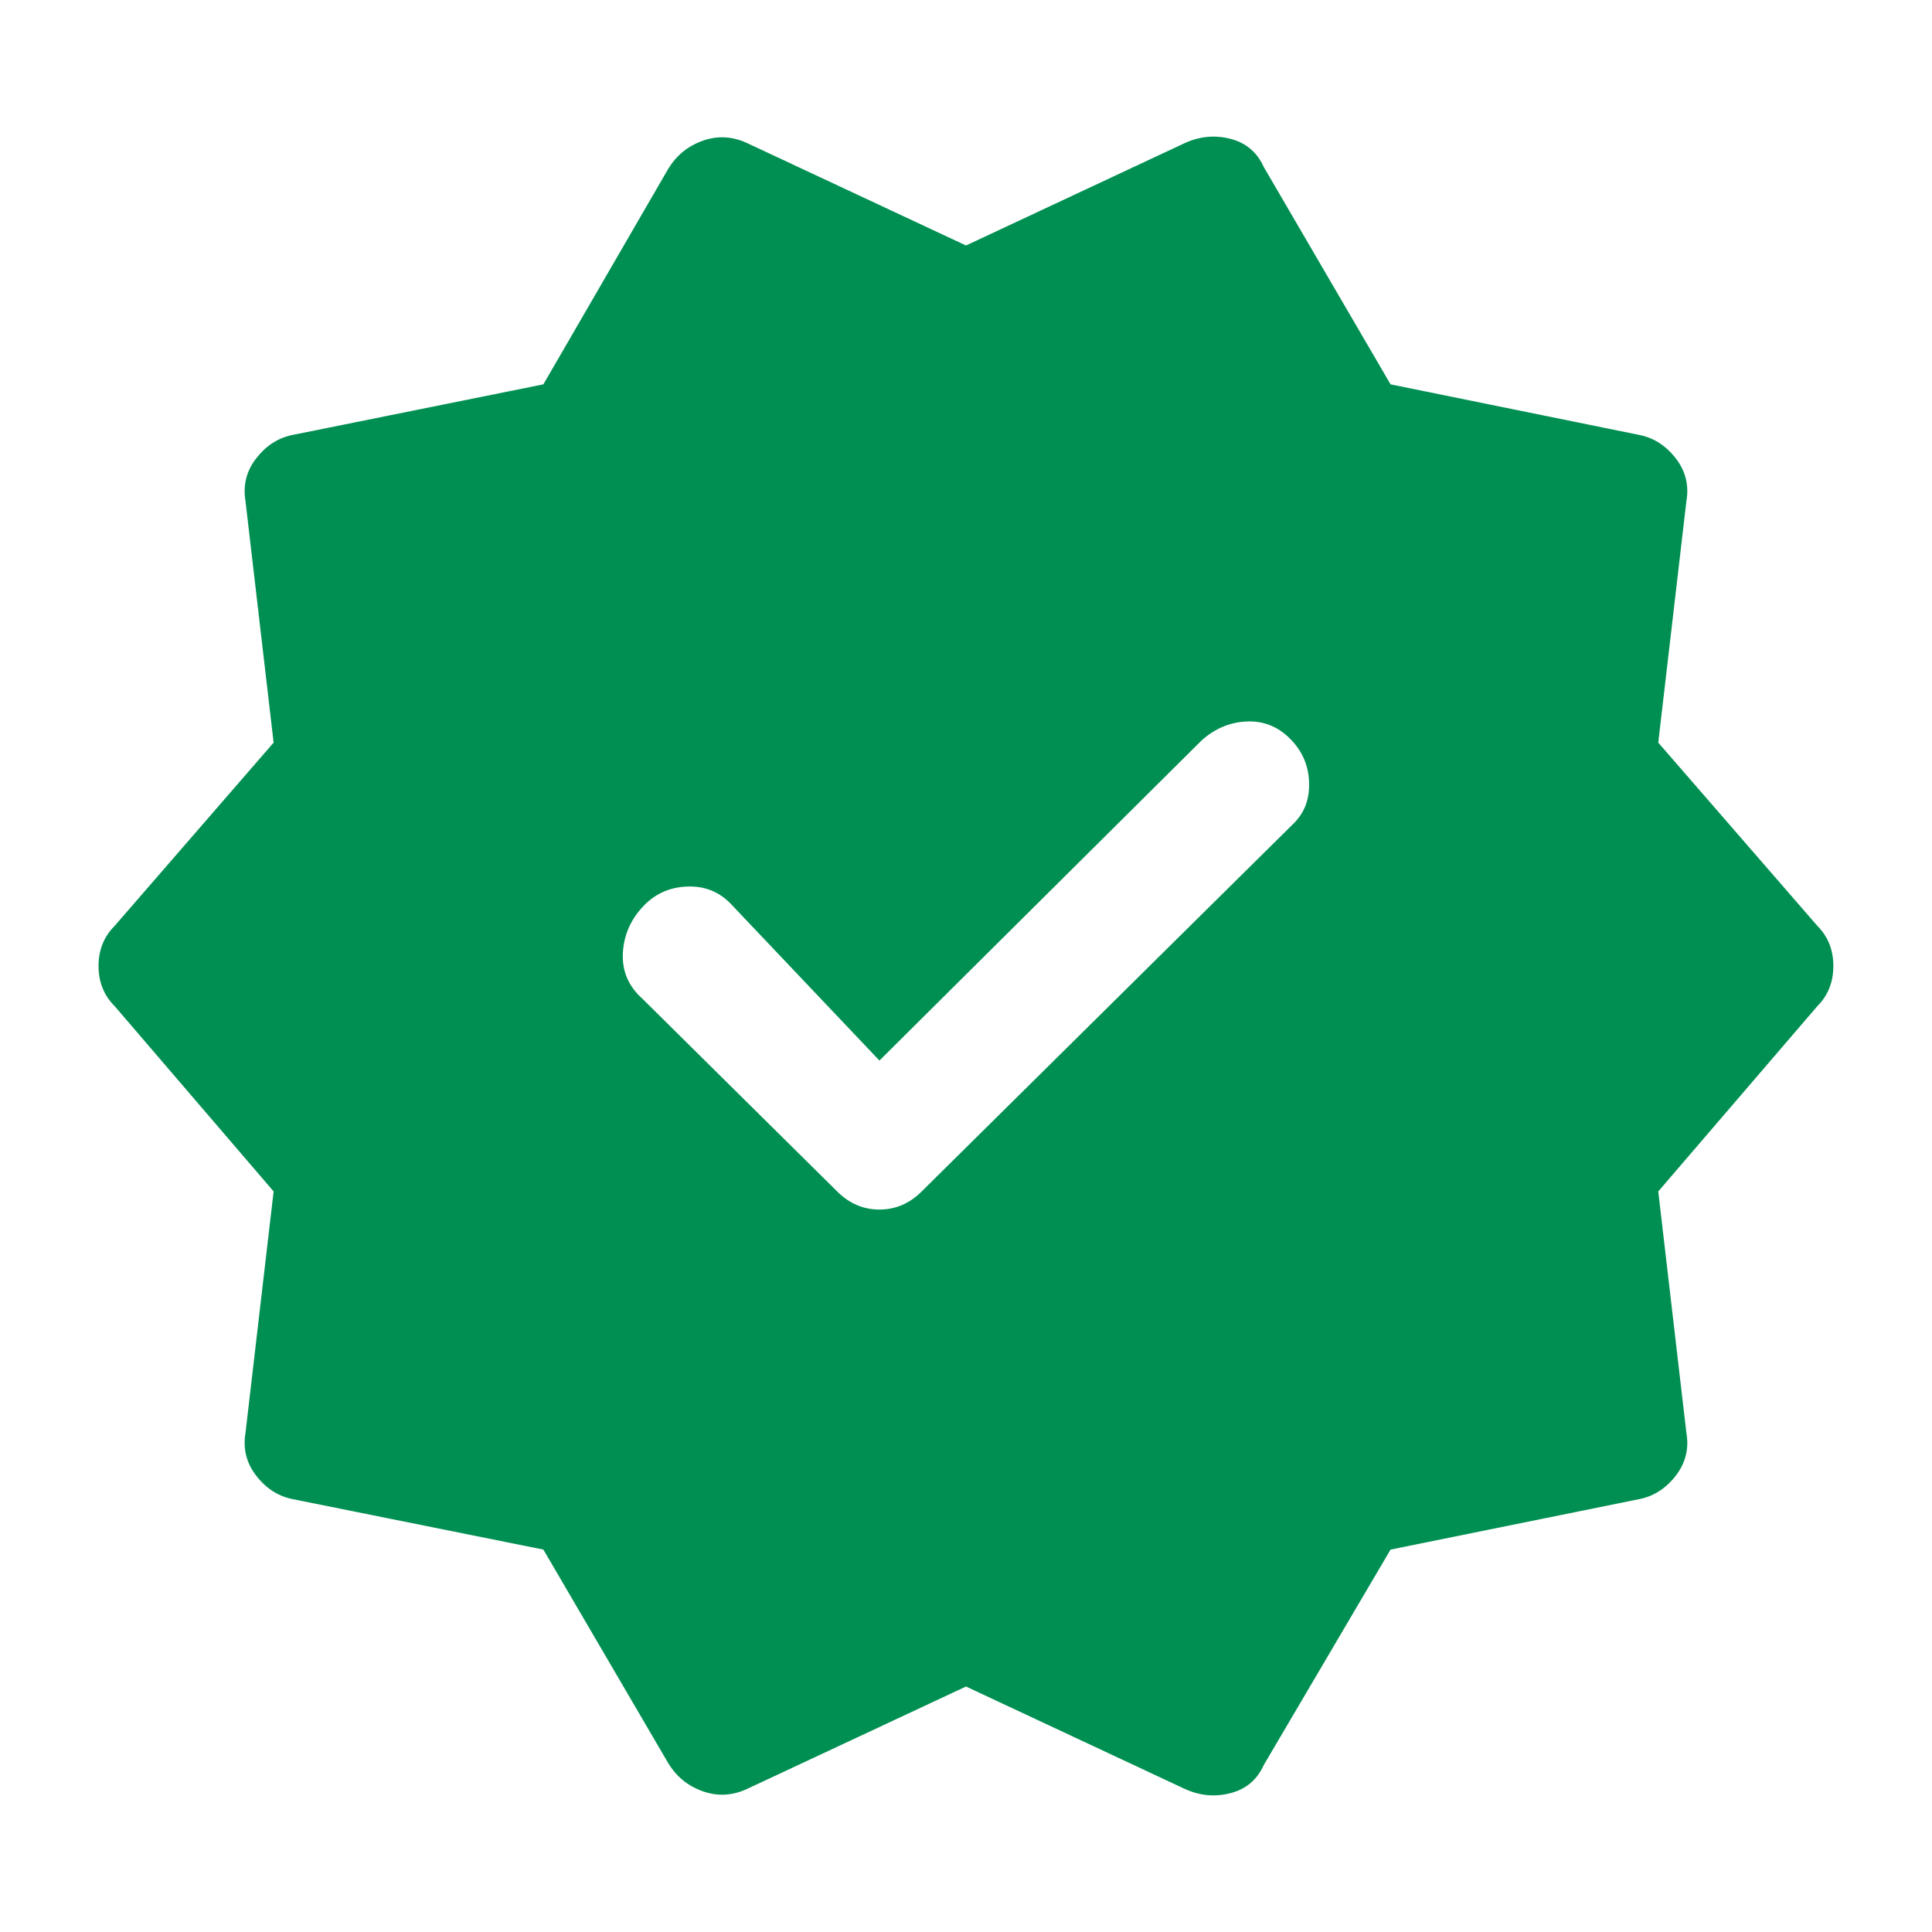 <svg width="16" height="16" viewBox="0 0 16 16" fill="none" xmlns="http://www.w3.org/2000/svg">
<path d="M4.5 12.833L2.433 12.417C2.311 12.395 2.208 12.331 2.125 12.225C2.041 12.119 2.011 12 2.033 11.867L2.266 9.867L0.95 8.333C0.861 8.244 0.816 8.133 0.816 8C0.816 7.867 0.861 7.756 0.95 7.667L2.266 6.15L2.033 4.15C2.011 4.017 2.041 3.897 2.125 3.792C2.208 3.686 2.311 3.622 2.433 3.6L4.5 3.183L5.533 1.4C5.6 1.289 5.694 1.211 5.816 1.167C5.939 1.122 6.061 1.128 6.183 1.183L8 2.033L9.816 1.183C9.939 1.128 10.064 1.117 10.191 1.15C10.319 1.183 10.411 1.261 10.466 1.383L11.516 3.183L13.566 3.6C13.689 3.622 13.791 3.686 13.875 3.792C13.958 3.897 13.989 4.017 13.966 4.15L13.733 6.15L15.05 7.667C15.139 7.756 15.183 7.867 15.183 8C15.183 8.133 15.139 8.244 15.05 8.333L13.733 9.867L13.966 11.867C13.989 12 13.958 12.119 13.875 12.225C13.791 12.331 13.689 12.395 13.566 12.417L11.516 12.833L10.466 14.617C10.411 14.739 10.319 14.817 10.191 14.85C10.064 14.883 9.939 14.872 9.816 14.817L8 13.967L6.183 14.817C6.061 14.872 5.939 14.878 5.816 14.833C5.694 14.789 5.6 14.711 5.533 14.6L4.5 12.833ZM6.933 9.867C7.033 9.967 7.15 10.017 7.283 10.017C7.416 10.017 7.533 9.967 7.633 9.867L10.716 6.817C10.805 6.728 10.847 6.614 10.841 6.475C10.836 6.336 10.783 6.217 10.683 6.117C10.583 6.017 10.464 5.969 10.325 5.975C10.186 5.981 10.061 6.033 9.95 6.133L7.283 8.783L6.066 7.5C5.966 7.389 5.841 7.336 5.691 7.342C5.541 7.347 5.416 7.406 5.316 7.517C5.216 7.628 5.164 7.756 5.158 7.9C5.153 8.044 5.205 8.167 5.316 8.267L6.933 9.867Z" fill="#008F52"/>
</svg>
